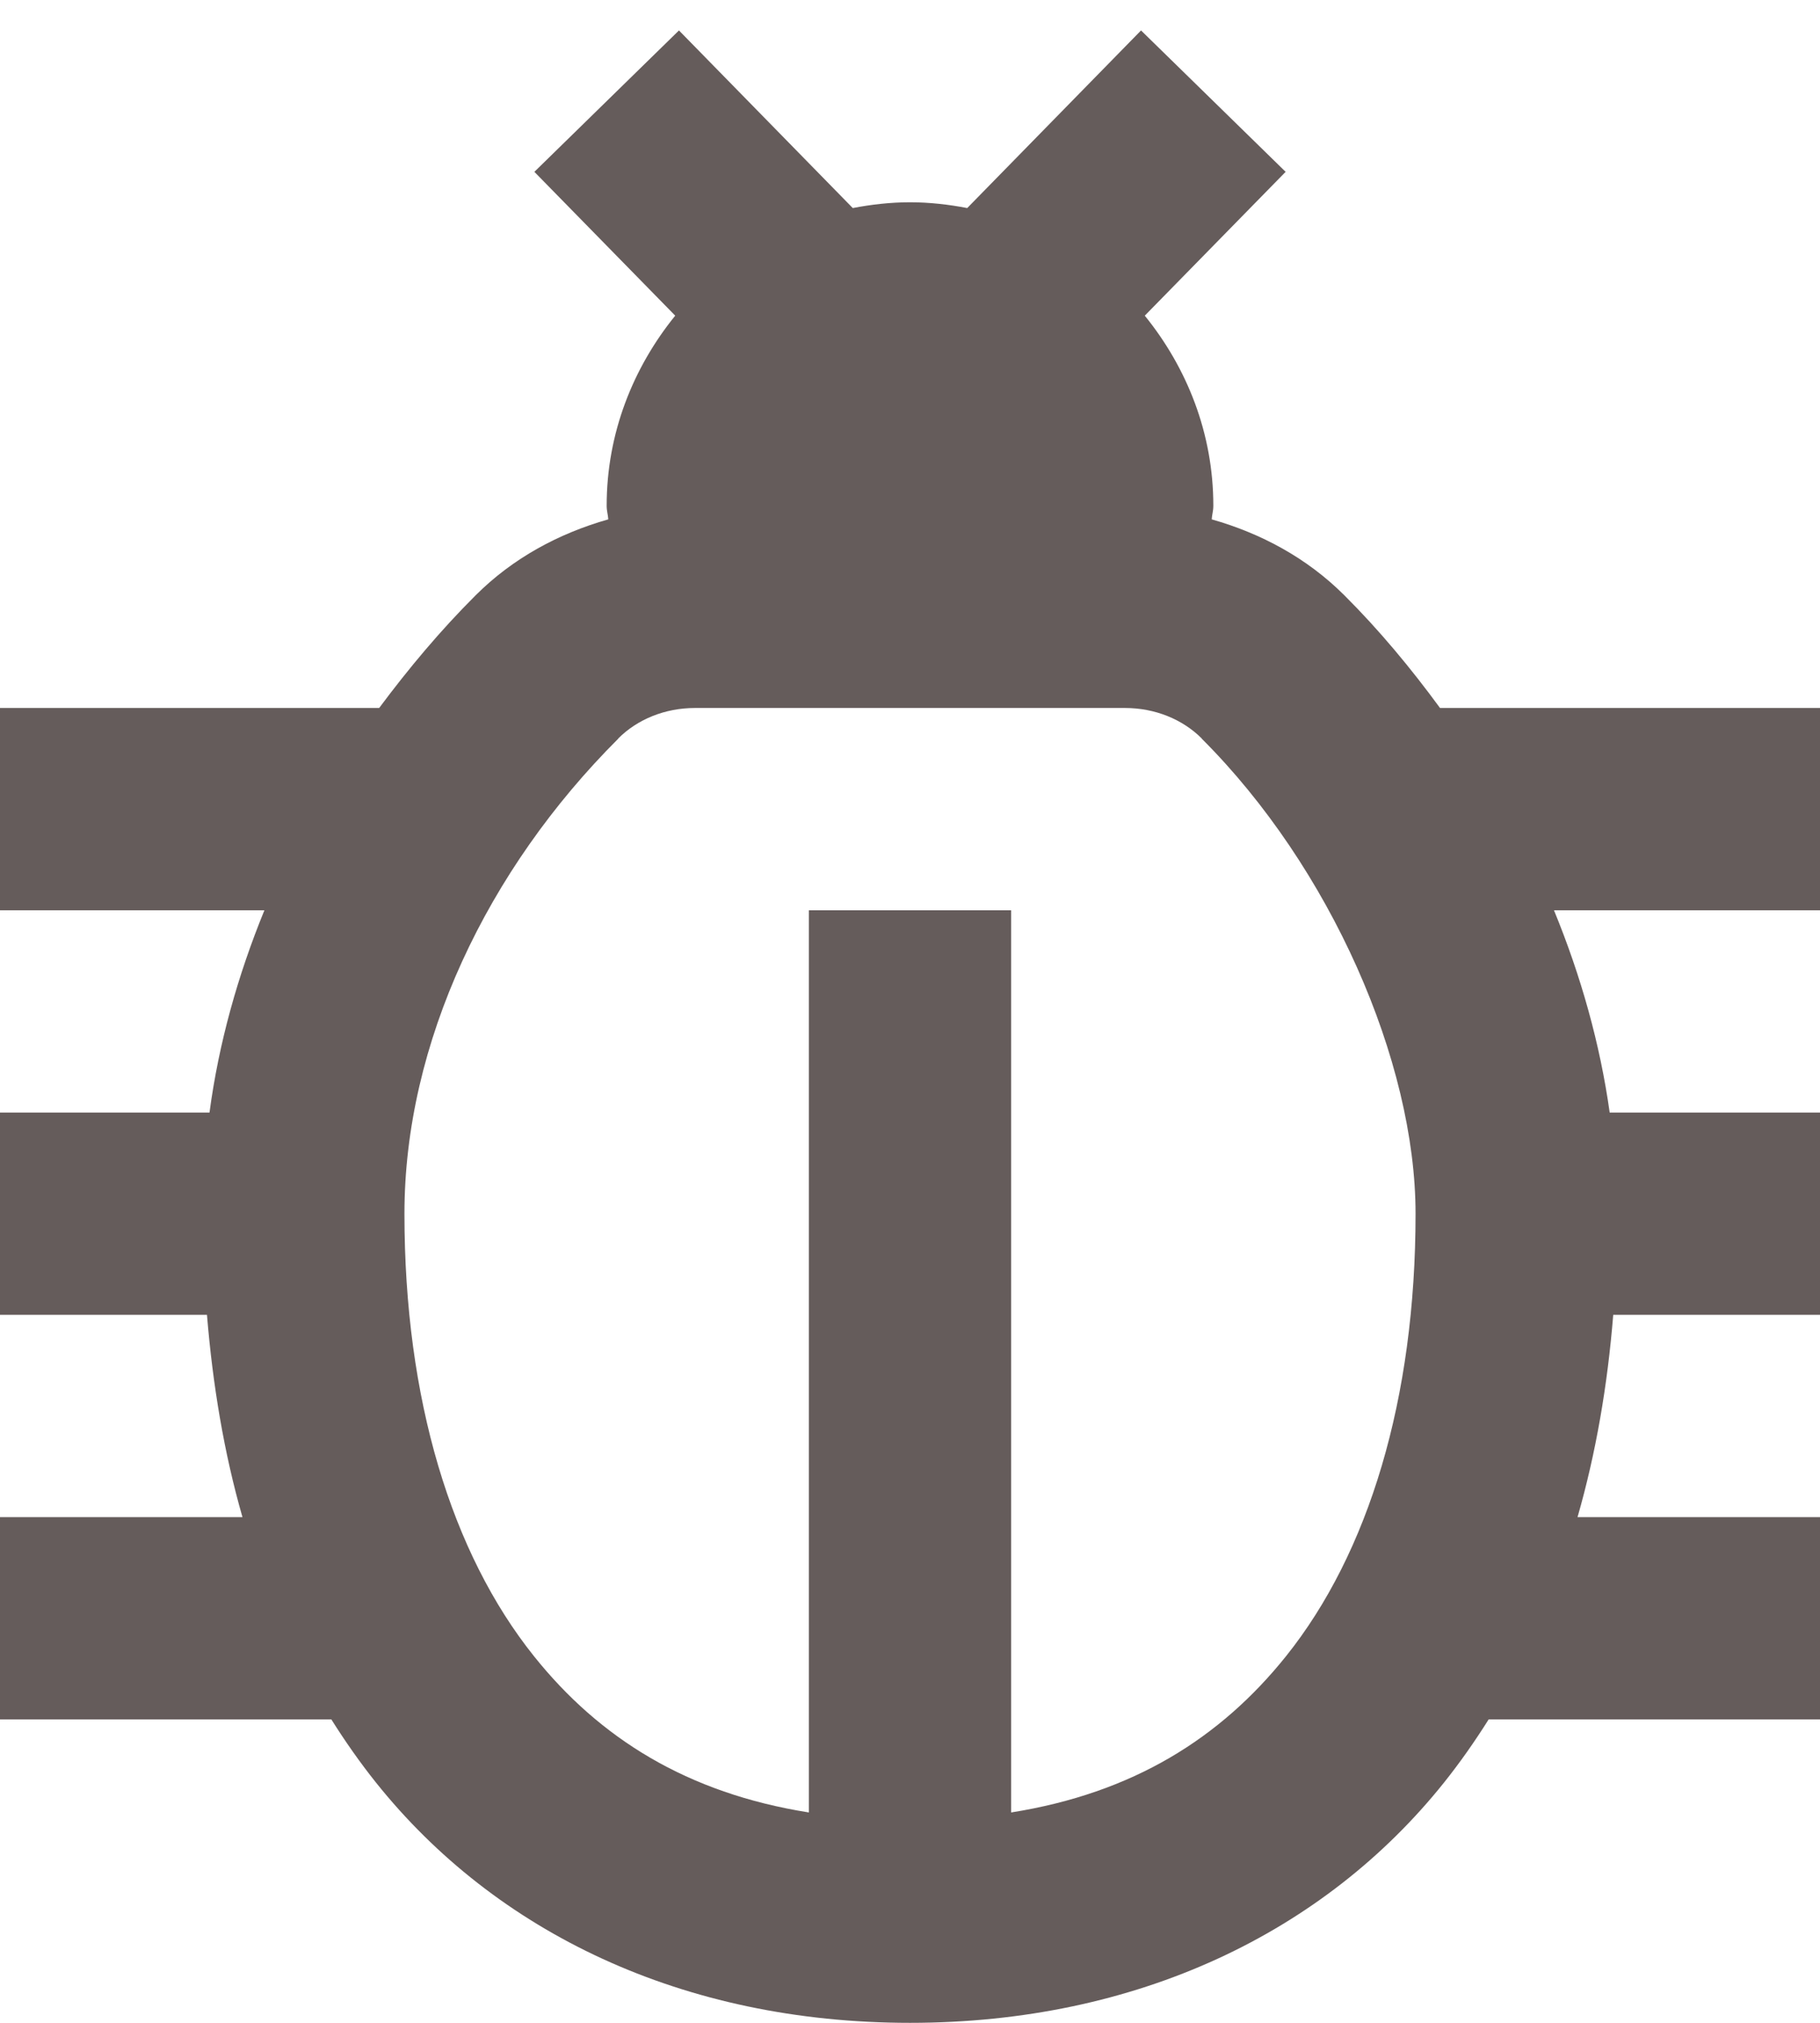 <svg width="18" height="20" viewBox="0 0 18 20" fill="none" xmlns="http://www.w3.org/2000/svg">
<path d="M6.715 0.301L5.285 1.699L6.678 3.121C6.26 3.637 6 4.285 6 5C6 5.054 6.013 5.086 6.016 5.135C5.53 5.273 5.074 5.516 4.703 5.887C4.357 6.232 4.042 6.608 3.75 7H0V9H2.615C2.353 9.641 2.164 10.31 2.072 11H0V13H2.047C2.104 13.695 2.216 14.367 2.398 15H0V17H3.277C3.413 17.216 3.56 17.426 3.719 17.625C4.902 19.104 6.75 20 9 20C11.25 20 13.098 19.104 14.281 17.625C14.44 17.426 14.587 17.216 14.723 17H18V15H15.602C15.784 14.367 15.899 13.696 15.955 13H18V11H15.92C15.825 10.323 15.637 9.652 15.369 9H18V7H14.242C13.954 6.607 13.642 6.231 13.297 5.887C12.926 5.516 12.47 5.273 11.984 5.135C11.987 5.086 12 5.054 12 5C12 4.285 11.74 3.637 11.322 3.121L12.715 1.699L11.285 0.301L9.566 2.057C9.383 2.022 9.194 2 9 2C8.806 2 8.617 2.022 8.434 2.057L6.715 0.301ZM6.873 7H11.127C11.422 7 11.695 7.111 11.885 7.301V7.303C13.159 8.574 14 10.495 14 12C14 13.833 13.536 15.354 12.719 16.375C12.069 17.186 11.204 17.729 10 17.92V9H8V17.92C6.796 17.729 5.93 17.186 5.281 16.375C4.464 15.354 4 13.833 4 12C4 10.316 4.816 8.599 6.115 7.303V7.301C6.305 7.111 6.578 7 6.873 7Z" fill="#655C5B"/>
</svg>

